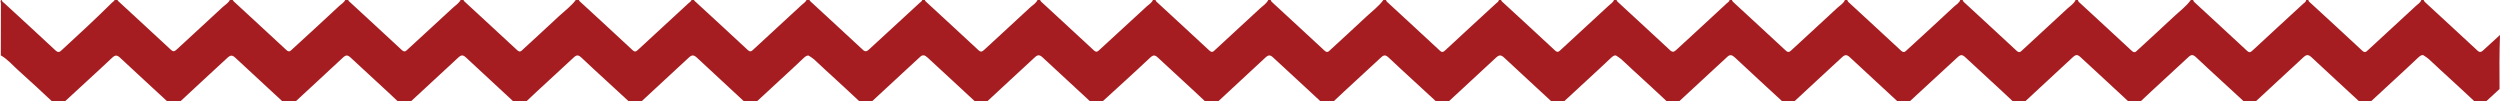<?xml version="1.0" encoding="utf-8"?>
<!-- Generator: Adobe Illustrator 26.0.0, SVG Export Plug-In . SVG Version: 6.00 Build 0)  -->
<svg version="1.1" id="Layer_1" xmlns="http://www.w3.org/2000/svg" xmlns:xlink="http://www.w3.org/1999/xlink" x="0px" y="0px"
	 viewBox="0 0 2167.8 88" style="enable-background:new 0 0 2167.8 88;" xml:space="preserve">
<style type="text/css">
	.st0{fill:#A51D21;}
</style>
<path class="st0" d="M2167.8,30.3l-14.2,13l-0.8,0.7c-1.3,1.1-2.4,1.6-4.1,0.3c-0.1-0.1-0.2-0.2-0.3-0.3
	c-15.2-14.2-30.6-28.2-45.9-42.4c-0.4-0.5-0.7-1.1-0.9-1.7h-2c-0.8,2.6-3.2,3.7-4.9,5.4c-13.7,12.7-27.4,25.3-41.1,37.9
	c-1.6,1.4-2.7,3.1-5.2,0.8c-15.1-14.1-30.3-28-45.5-42c-0.6-0.5-1.3-1.1-1.2-2h-2c-0.1,1.8-1.7,2.4-2.7,3.4
	c-14.6,13.5-29.2,26.8-43.7,40.3c-1.7,1.6-2.8,2.3-4.8,0.4c-15.2-14.2-30.6-28.2-45.9-42.4c-0.4-0.5-0.7-1.1-0.9-1.7h-2
	c-4.1,5.7-9.8,9.8-14.8,14.5c-10.3,9.7-20.8,19.2-31.2,28.8c-1.6,1.5-2.7,3.1-5.2,0.8c-15.2-14.2-30.6-28.2-45.9-42.4
	c-0.4-0.5-0.7-1.1-0.8-1.7h-2c-1.5,3.3-4.6,5.1-7.1,7.4c-12.9,12-26,23.9-38.9,35.9c-1.6,1.5-2.7,3-5.2,0.7
	c-15.2-14.2-30.6-28.2-45.9-42.4c-0.4-0.5-0.7-1.1-0.9-1.7h-2c-0.9,2.7-3.4,4-5.3,5.7c-13.5,12.6-27.1,25.1-40.8,37.6
	c-1.6,1.4-2.7,3.1-5.2,0.8c-15.2-14.2-30.6-28.2-45.9-42.4c-0.4-0.5-0.7-1.1-0.8-1.7h-2c-1.2,3.1-4.1,4.6-6.4,6.7
	c-13.3,12.4-26.7,24.6-40,36.9c-1.7,1.6-2.8,2.3-4.9,0.4c-15.2-14.2-30.6-28.2-45.9-42.4c-0.4-0.5-0.7-1.1-0.9-1.7h-2
	c0,0.4-0.1,0.8-0.3,1.2c-0.6,0.7-1.3,1.3-2,1.8c-8.8,8.2-17.7,16.3-26.5,24.5l-17.2,15.8l-0.8,0.7c-1.3,1.1-2.4,1.6-4.2,0.3
	c-0.1-0.1-0.2-0.2-0.3-0.3c-15.2-14.2-30.6-28.2-45.9-42.4c-0.4-0.5-0.7-1.1-0.9-1.7h-2c-0.8,2.6-3.2,3.7-4.9,5.4
	c-13.7,12.7-27.4,25.3-41.1,37.9c-1.6,1.4-2.7,3.1-5.2,0.8c-15.1-14.1-30.3-28-45.5-42c-0.6-0.5-1.3-1.1-1.2-2h-2
	c-0.1,1.8-1.7,2.4-2.7,3.4c-14.6,13.5-29.2,26.8-43.7,40.3c-1.7,1.6-2.8,2.3-4.8,0.4c-15.2-14.2-30.6-28.2-45.9-42.4
	c-0.4-0.5-0.7-1.1-0.9-1.7h-2c-4.1,5.7-9.8,9.8-14.8,14.5c-10.3,9.7-20.8,19.2-31.2,28.8c-1.6,1.5-2.7,3.1-5.2,0.8
	c-15.2-14.2-30.6-28.2-45.9-42.4c-0.4-0.5-0.7-1.1-0.8-1.7h-2c-1.5,3.3-4.6,5.1-7.1,7.4c-12.9,12-26,23.9-38.9,35.9
	c-1.6,1.5-2.7,3-5.2,0.7c-15.2-14.2-30.6-28.2-45.9-42.4c-0.4-0.5-0.7-1.1-0.9-1.7h-2c-0.9,2.7-3.4,4-5.3,5.7
	c-13.5,12.5-27.1,25-40.8,37.5c-1.6,1.4-2.7,3.1-5.2,0.8c-15.2-14.2-30.6-28.2-45.9-42.4c-0.4-0.5-0.7-1.1-0.8-1.7h-2
	c-1.2,3.1-4.1,4.6-6.4,6.7c-13.3,12.4-26.7,24.6-40,36.9c-1.7,1.5-2.8,2.3-4.9,0.4c-15.2-14.2-30.6-28.2-45.9-42.4
	c-0.4-0.5-0.7-1.1-0.9-1.7h-2c0,0.4-0.1,0.8-0.3,1.2c-0.6,0.7-1.3,1.3-2,1.8c-8.8,8.2-17.7,16.3-26.5,24.4l-17.2,15.8l-0.8,0.7
	c-1.3,1.1-2.4,1.6-4.2,0.3c-0.1-0.1-0.2-0.2-0.3-0.3c-15.2-14.2-30.6-28.2-45.9-42.4c-0.4-0.5-0.7-1.1-0.9-1.7h-2
	c-0.8,2.6-3.2,3.7-4.9,5.4c-13.7,12.7-27.4,25.3-41.1,37.9c-1.6,1.4-2.7,3.1-5.2,0.8c-15.1-14.1-30.3-28-45.5-42
	c-0.6-0.5-1.3-1.1-1.2-2h-2c-0.1,1.8-1.7,2.4-2.7,3.4c-14.5,13.5-29.2,26.8-43.7,40.3c-1.7,1.6-2.8,2.3-4.8,0.4
	c-15.2-14.2-30.6-28.3-45.9-42.4c-0.4-0.5-0.7-1.1-0.9-1.7h-2c-4.1,5.7-9.8,9.8-14.9,14.5c-10.3,9.7-20.8,19.2-31.2,28.8
	c-1.6,1.5-2.7,3.1-5.2,0.8c-15.2-14.2-30.6-28.2-45.9-42.4c-0.4-0.5-0.7-1.1-0.8-1.7h-2c-1.5,3.3-4.6,5.1-7.1,7.4
	c-12.9,12-26,23.9-39,35.9c-1.6,1.5-2.7,3-5.2,0.7c-15.2-14.2-30.6-28.2-45.9-42.4c-0.4-0.5-0.7-1.1-0.9-1.7h-2
	c-0.9,2.7-3.4,4-5.3,5.7c-13.5,12.6-27.1,25.1-40.8,37.6c-1.6,1.4-2.7,3.1-5.2,0.8c-15.2-14.2-30.6-28.2-45.9-42.4
	c-0.4-0.5-0.7-1.1-0.8-1.7h-2c-1.2,3.1-4.1,4.6-6.4,6.7c-13.3,12.4-26.7,24.6-40,36.9c-1.7,1.5-2.8,2.3-4.9,0.4
	c-15.2-14.2-30.6-28.2-45.9-42.4c-0.4-0.5-0.7-1.1-0.9-1.7h-2c0,1.6-1.4,2.2-2.3,3C82.8,16.5,68.3,29.9,53.7,43.3
	c-1.9,1.8-3.1,2.7-5.6,0.4C33.4,29.9,18.5,16.4,3.7,2.7C2.8,2,1.6,1.4,1.7,0c-2.1,0.4-0.9,2-0.9,3C0.7,18,0.7,33,0.7,48
	c6,3.4,10.3,8.7,15.4,13.2c10.7,9.6,21.2,19.3,31.6,29.1c2.3,2.2,3.6,2.3,6,0c14.4-13.4,29-26.5,43.3-40c3-2.9,4.6-2.7,7.5,0.1
	c14.1,13.3,28.5,26.2,42.6,39.4c2.7,2.5,4.3,2.8,7.1,0.1c14.2-13.4,28.7-26.4,42.9-39.7c2.9-2.7,4.5-2.5,7.2,0.1
	c14.2,13.3,28.7,26.4,42.9,39.7c2.5,2.4,4,2.8,6.8,0.1C268.4,76.6,283,63.5,297.3,50c2.7-2.5,4.1-2.5,6.8,0
	c14.1,13.2,28.5,26.1,42.5,39.4c3.4,3.2,5.2,2.7,8.3-0.2C369,76,383.4,63,397.5,49.8c2.5-2.3,4-2.3,6.5,0
	C418.1,63,432.4,76,446.5,89.2c3.1,2.9,4.9,3.5,8.3,0.2c14-13.3,28.4-26.2,42.5-39.4c2.6-2.5,4.1-2.6,6.8-0.1
	c14.3,13.5,28.9,26.6,43.3,40c2.8,2.6,4.2,2.3,6.8-0.1c14.2-13.3,28.7-26.4,42.9-39.7c2.7-2.5,4.3-2.8,7.2-0.1
	c14.2,13.4,28.7,26.4,42.9,39.8c2.8,2.7,4.4,2.5,7.2-0.1c14.1-13.2,28.5-26.1,42.5-39.4c1.7-1.6,2.9-2.3,4.3-2.1
	c1.7,1,3.2,2.1,4.7,3.3c2.3,2.1,4.5,4.2,6.8,6.3c1.1,1.1,2.3,2.2,3.4,3.2l3.1,2.8c9.4,8.7,18.8,17.2,28.1,26c0.4,0.4,0.8,0.7,1.2,1
	h0l0.3,0.2c1.6,1.1,2.8,0.9,4.7-0.7l0.2-0.2c0.1-0.1,0.2-0.2,0.4-0.3l2-1.9c10.6-9.9,21.3-19.6,31.9-29.5l10.1-9.3l0.3-0.3
	c2.2-1.5,3.7-0.9,6.1,1.3c14.2,13.2,28.5,26.2,42.6,39.4c2.7,2.5,4.3,2.8,7.1,0.1c14.2-13.4,28.7-26.4,42.9-39.7
	c2.8-2.7,4.5-2.5,7.2,0.1c14.2,13.3,28.7,26.4,42.9,39.7c2.5,2.4,4,2.8,6.8,0.1C968.4,76.6,983,63.5,997.3,50c2.7-2.5,4.1-2.5,6.8,0
	c14.1,13.2,28.5,26.1,42.5,39.4c3.4,3.2,5.2,2.7,8.3-0.2c14.1-13.2,28.4-26.2,42.5-39.4c2.5-2.3,4-2.3,6.5,0
	c14.1,13.2,28.5,26.1,42.6,39.4c3.1,2.9,4.9,3.5,8.3,0.2c14-13.3,28.4-26.2,42.5-39.4c2.6-2.5,4.1-2.6,6.8-0.1
	c14.3,13.5,28.9,26.6,43.3,40c2.8,2.6,4.2,2.3,6.8-0.1c14.2-13.3,28.7-26.4,42.9-39.7c2.7-2.5,4.3-2.8,7.2-0.1
	c14.2,13.4,28.7,26.4,42.9,39.7c2.8,2.7,4.4,2.5,7.2-0.1c14.1-13.2,28.5-26.1,42.5-39.4c1.7-1.6,2.9-2.3,4.3-2.1
	c1.7,1,3.2,2.1,4.7,3.3c2.3,2.1,4.5,4.2,6.8,6.3c1.1,1.1,2.3,2.2,3.4,3.2l3.1,2.8c9.4,8.7,18.8,17.2,28.1,26c0.4,0.4,0.8,0.7,1.2,1
	l0.3,0.2c1.6,1.1,2.8,0.9,4.7-0.7l0.2-0.2c0.1-0.1,0.2-0.2,0.4-0.3l2-1.9c10.6-9.9,21.3-19.6,31.9-29.5l10.1-9.3
	c0.1-0.1,0.2-0.2,0.3-0.3c2.2-1.5,3.7-0.9,6.1,1.3c14.1,13.3,28.4,26.2,42.6,39.4c2.7,2.5,4.3,2.8,7.1,0.1
	c14.2-13.4,28.7-26.4,42.9-39.7c2.8-2.7,4.5-2.5,7.2,0.1c14.2,13.3,28.7,26.4,42.9,39.7c2.5,2.4,4,2.8,6.8,0.1
	c14.4-13.5,29.1-26.6,43.4-40c2.7-2.5,4.1-2.5,6.8,0c14.1,13.2,28.5,26.1,42.5,39.4c3.4,3.2,5.2,2.7,8.3-0.2
	c14.1-13.2,28.4-26.2,42.5-39.4c2.5-2.3,4-2.3,6.5,0c14.1,13.2,28.5,26.1,42.6,39.4c3.1,2.9,4.9,3.5,8.3,0.2
	c14-13.3,28.4-26.2,42.5-39.4c2.6-2.5,4.1-2.6,6.8-0.1c14.3,13.5,28.9,26.6,43.3,40c2.8,2.6,4.2,2.3,6.8-0.1
	c14.2-13.3,28.7-26.4,42.9-39.7c2.7-2.5,4.3-2.8,7.2-0.1c14.2,13.4,28.7,26.4,42.9,39.7c2.9,2.7,4.4,2.5,7.1-0.1
	c14.1-13.2,28.5-26.1,42.5-39.4c1.7-1.6,2.9-2.3,4.3-2.1c1.7,1,3.2,2.1,4.7,3.3c2.3,2.1,4.5,4.2,6.8,6.3c1.1,1.1,2.3,2.2,3.4,3.2
	l3.1,2.8c9.4,8.7,18.8,17.2,28.1,26c0.4,0.4,0.8,0.7,1.2,1h0.1l0.3,0.2c1.6,1.1,2.8,0.9,4.7-0.7l0.2-0.2c0.1-0.1,0.2-0.2,0.4-0.3
	l2-1.9c3.7-3.5,7.5-6.9,11.2-10.3C2167.3,61.9,2167.2,46,2167.8,30.3z"/>
</svg>
